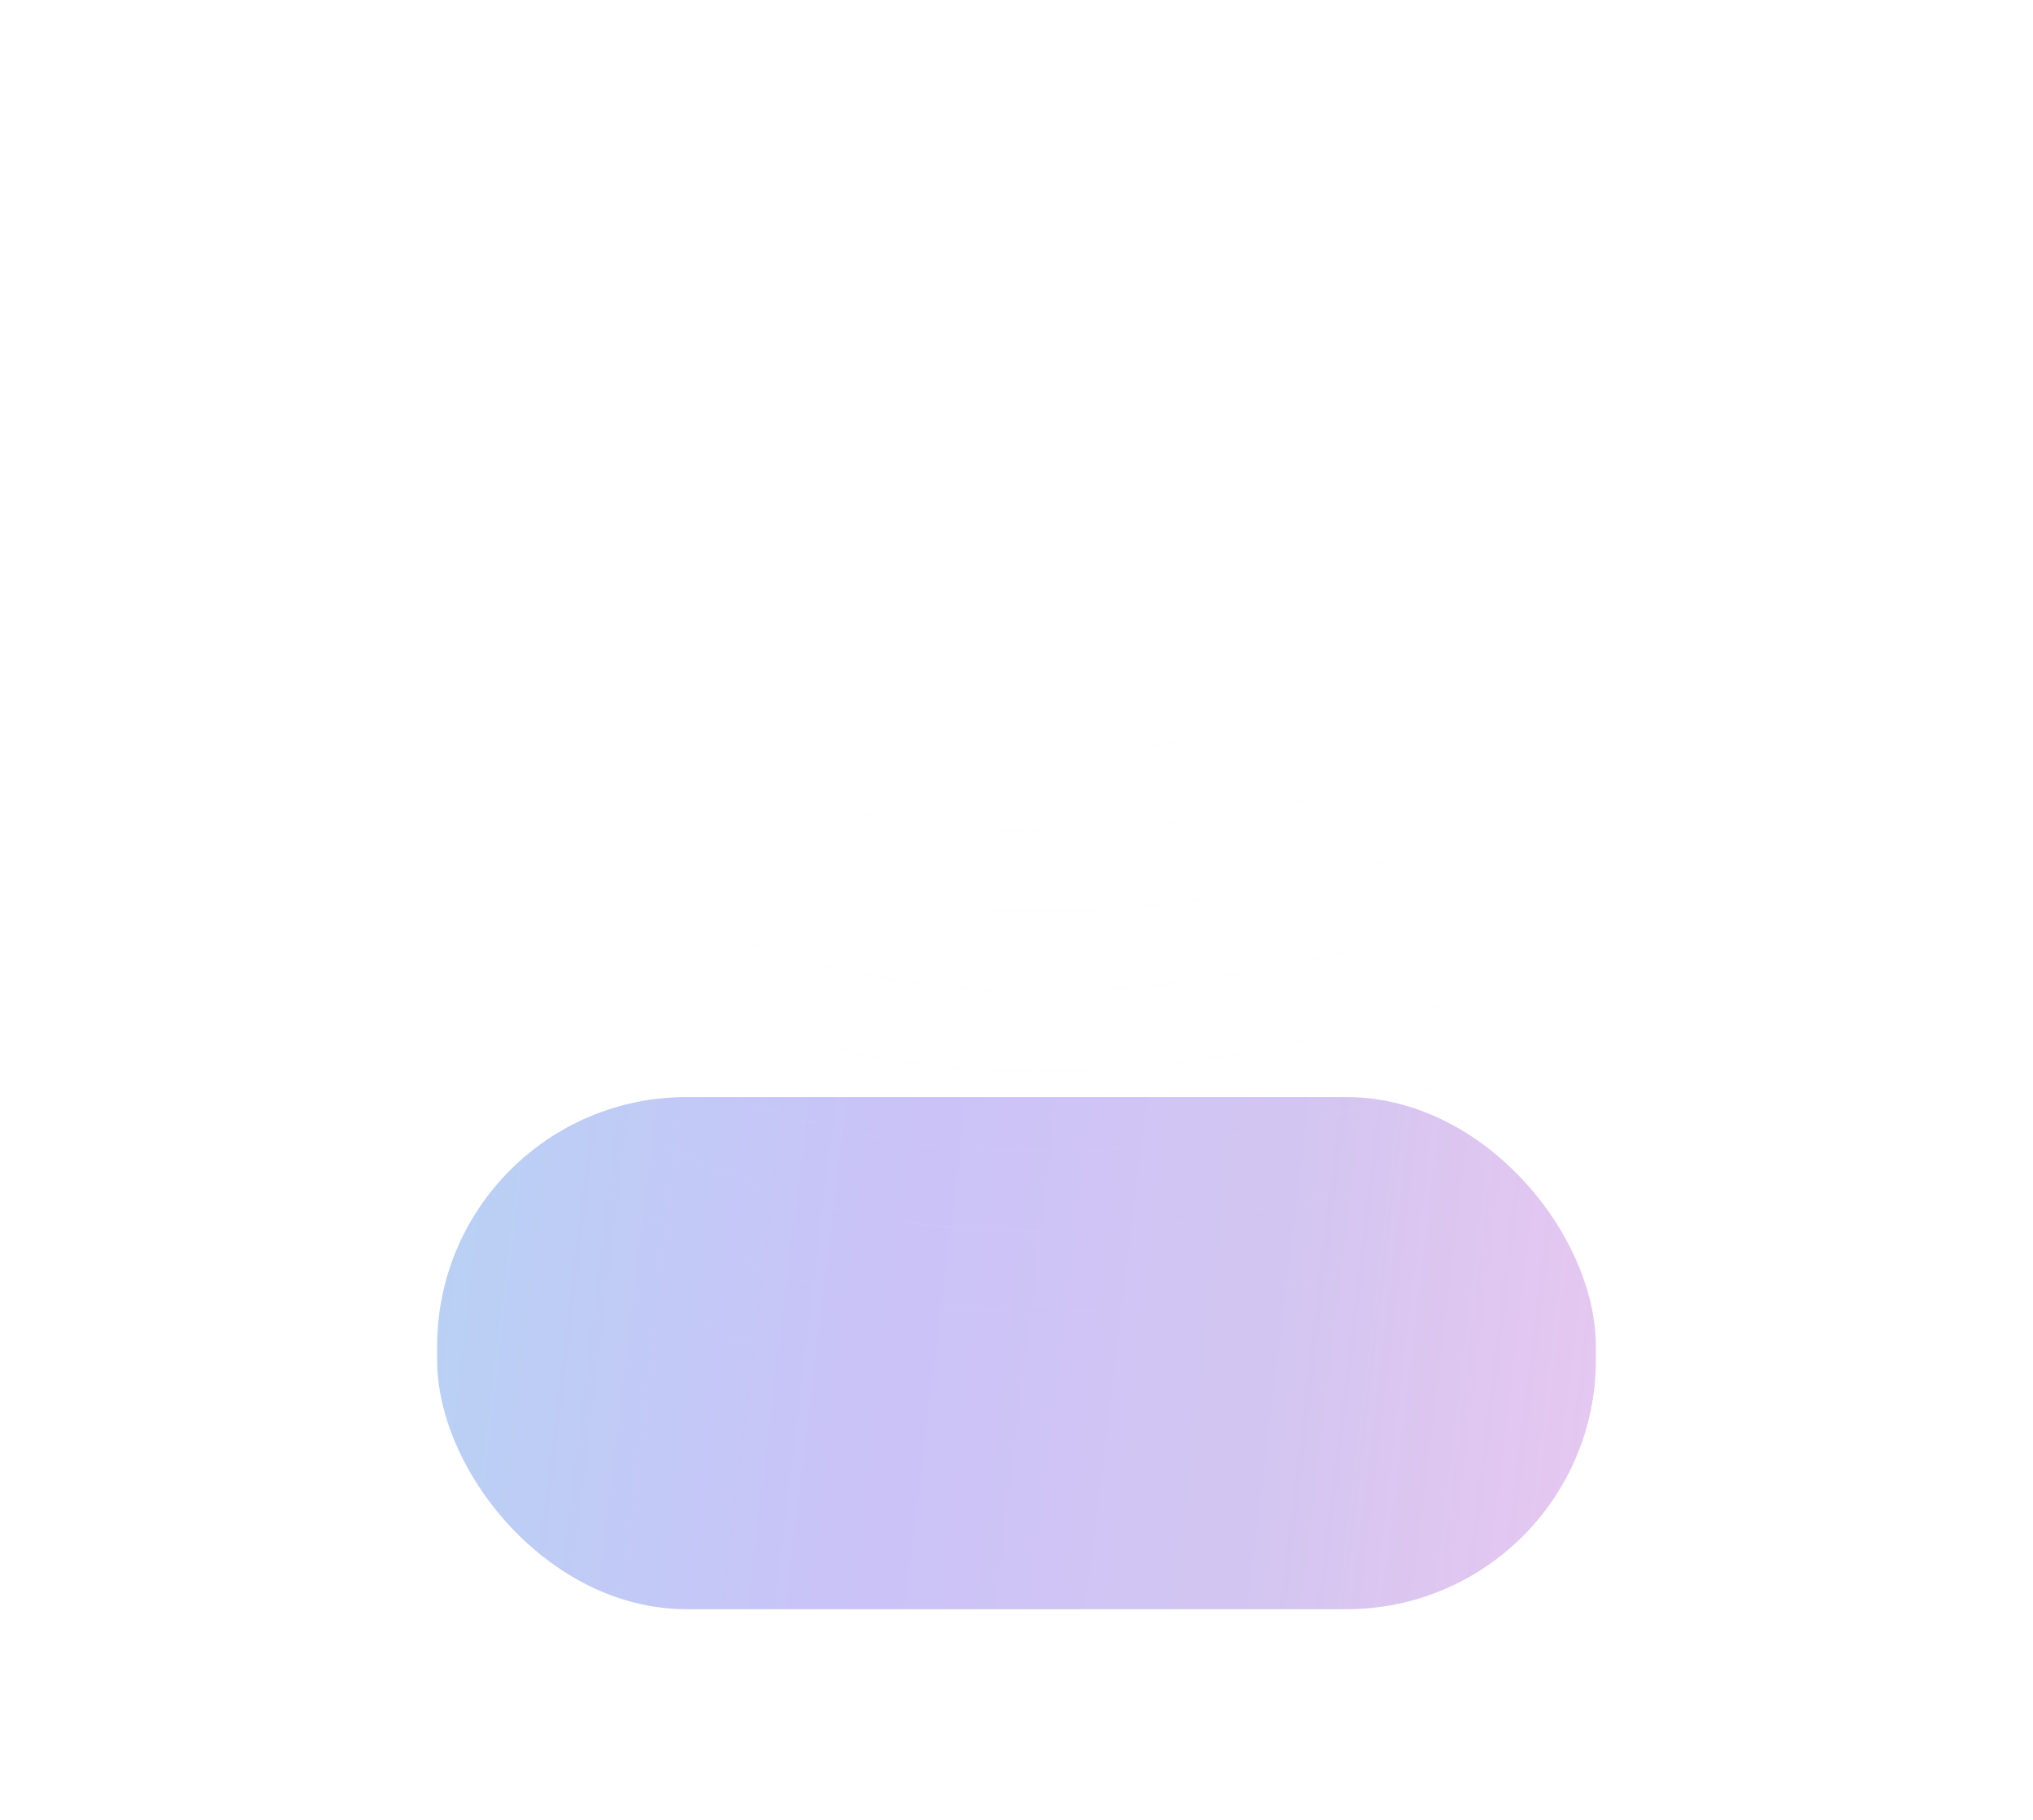 <svg width="1060" height="949" viewBox="0 0 1060 949" fill="none" xmlns="http://www.w3.org/2000/svg">
<g opacity="0.4" filter="url(#filter0_f_406_12908)">
<rect x="227.91" y="572" width="604.178" height="267" rx="130" fill="url(#paint0_linear_406_12908)"/>
</g>
<mask id="mask0_406_12908" style="mask-type:alpha" maskUnits="userSpaceOnUse" x="-50" y="0" width="1160" height="719">
<rect x="-49.236" width="1158.47" height="719" fill="url(#paint1_radial_406_12908)" fill-opacity="0.5"/>
</mask>
<g mask="url(#mask0_406_12908)">
<path d="M-125.426 173.569C-86.316 50.865 59.807 -154.819 331.416 4.079C603.024 162.976 1008.77 -70.956 1177.7 -207.784" stroke="#e5e5e5" stroke-opacity="0.3"/>
<path d="M-125.426 215.334C-86.316 92.63 59.807 -113.053 331.416 45.844C603.024 204.741 1008.77 -29.191 1177.7 -166.019" stroke="#e5e5e5" stroke-opacity="0.3"/>
<path d="M-125.426 257.1C-86.316 134.396 59.807 -71.287 331.416 87.61C603.024 246.507 1008.77 12.575 1177.7 -124.253" stroke="#e5e5e5" stroke-opacity="0.3"/>
<path d="M-125.426 298.865C-86.316 176.161 59.807 -29.523 331.416 129.375C603.024 288.272 1008.77 54.34 1177.7 -82.488" stroke="#e5e5e5" stroke-opacity="0.3"/>
<path d="M-125.426 340.63C-86.316 217.927 59.807 12.243 331.416 171.14C603.024 330.037 1008.77 96.105 1177.7 -40.723" stroke="#e5e5e5" stroke-opacity="0.3"/>
<path d="M-125.426 382.396C-86.316 259.692 59.807 54.009 331.416 212.906C603.024 371.803 1008.77 137.871 1177.7 1.043" stroke="#e5e5e5" stroke-opacity="0.3"/>
<path d="M-125.426 424.162C-86.316 301.458 59.807 95.774 331.416 254.671C603.024 413.569 1008.77 179.637 1177.7 42.809" stroke="#e5e5e5" stroke-opacity="0.3"/>
<path d="M-125.426 465.927C-86.316 343.223 59.807 137.54 331.416 296.437C603.024 455.334 1008.77 221.402 1177.7 84.574" stroke="#e5e5e5" stroke-opacity="0.3"/>
<path d="M-125.426 507.693C-86.316 384.989 59.807 179.306 331.416 338.203C603.024 497.1 1008.77 263.168 1177.7 126.34" stroke="#e5e5e5" stroke-opacity="0.3"/>
<path d="M-125.426 549.458C-86.316 426.754 59.807 221.07 331.416 379.967C603.024 538.864 1008.77 304.933 1177.7 168.104" stroke="#e5e5e5" stroke-opacity="0.3"/>
<path d="M-125.426 591.223C-86.316 468.519 59.807 262.836 331.416 421.733C603.024 580.63 1008.77 346.698 1177.7 209.87" stroke="#e5e5e5" stroke-opacity="0.3"/>
<path d="M-125.426 632.989C-86.316 510.285 59.807 304.601 331.416 463.498C603.024 622.395 1008.77 388.464 1177.7 251.635" stroke="#e5e5e5" stroke-opacity="0.3"/>
<path d="M-125.426 674.754C-86.316 552.05 59.807 346.367 331.416 505.264C603.024 664.161 1008.77 430.229 1177.7 293.401" stroke="#e5e5e5" stroke-opacity="0.3"/>
<path d="M-125.426 716.52C-86.316 593.816 59.807 388.132 331.416 547.029C603.024 705.926 1008.77 471.994 1177.7 335.166" stroke="#e5e5e5" stroke-opacity="0.3"/>
<path d="M-125.426 758.285C-86.316 635.581 59.807 429.898 331.416 588.795C603.024 747.692 1008.77 513.76 1177.7 376.932" stroke="#e5e5e5" stroke-opacity="0.3"/>
<path d="M-125.426 800.051C-86.316 677.347 59.807 471.663 331.416 630.56C603.024 789.457 1008.77 555.525 1177.7 418.697" stroke="#e5e5e5" stroke-opacity="0.3"/>
<path d="M-125.426 841.816C-86.316 719.112 59.807 513.429 331.416 672.326C603.024 831.223 1008.77 597.291 1177.7 460.463" stroke="#e5e5e5" stroke-opacity="0.3"/>
<path d="M-125.426 883.582C-86.316 760.878 59.807 555.194 331.416 714.091C603.024 872.988 1008.77 639.056 1177.7 502.228" stroke="#e5e5e5" stroke-opacity="0.3"/>
<path d="M-125.426 925.347C-86.316 802.643 59.807 596.96 331.416 755.857C603.024 914.754 1008.77 680.822 1177.7 543.994" stroke="#e5e5e5" stroke-opacity="0.3"/>
<path d="M-125.426 967.113C-86.316 844.409 59.807 638.725 331.416 797.622C603.024 956.519 1008.77 722.587 1177.7 585.759" stroke="#e5e5e5" stroke-opacity="0.3"/>
<path d="M-125.426 1008.88C-86.316 886.174 59.807 680.491 331.416 839.388C603.024 998.285 1008.77 764.353 1177.7 627.525" stroke="#e5e5e5" stroke-opacity="0.3"/>
</g>
<defs>
<filter id="filter0_f_406_12908" x="117.91" y="462" width="824.178" height="487" filterUnits="userSpaceOnUse" color-interpolation-filters="sRGB">
<feFlood flood-opacity="0" result="BackgroundImageFix"/>
<feBlend mode="normal" in="SourceGraphic" in2="BackgroundImageFix" result="shape"/>
<feGaussianBlur stdDeviation="55" result="effect1_foregroundBlur_406_12908"/>
</filter>
<linearGradient id="paint0_linear_406_12908" x1="197.366" y1="655.859" x2="872.057" y2="737.244" gradientUnits="userSpaceOnUse">
<stop stop-color="#4a90e2"/>
<stop offset="0.385" stop-color="#7b68ee"/>
<stop offset="0.715" stop-color="#9370db"/>
<stop offset="1" stop-color="#ba55d3" stop-opacity="0.8"/>
</linearGradient>
<radialGradient id="paint1_radial_406_12908" cx="0" cy="0" r="1" gradientUnits="userSpaceOnUse" gradientTransform="translate(545.52 548.193) rotate(-16.306) scale(354.564 254.11)">
<stop stop-color="#e5e5e5" stop-opacity="0.2"/>
<stop offset="0.24" stop-color="#d1d1d1" stop-opacity="0.25"/>
<stop offset="0.585" stop-color="#b3b3b3" stop-opacity="0.1"/>
<stop offset="1" stop-color="#999999" stop-opacity="0"/>
</radialGradient>
</defs>
</svg>
